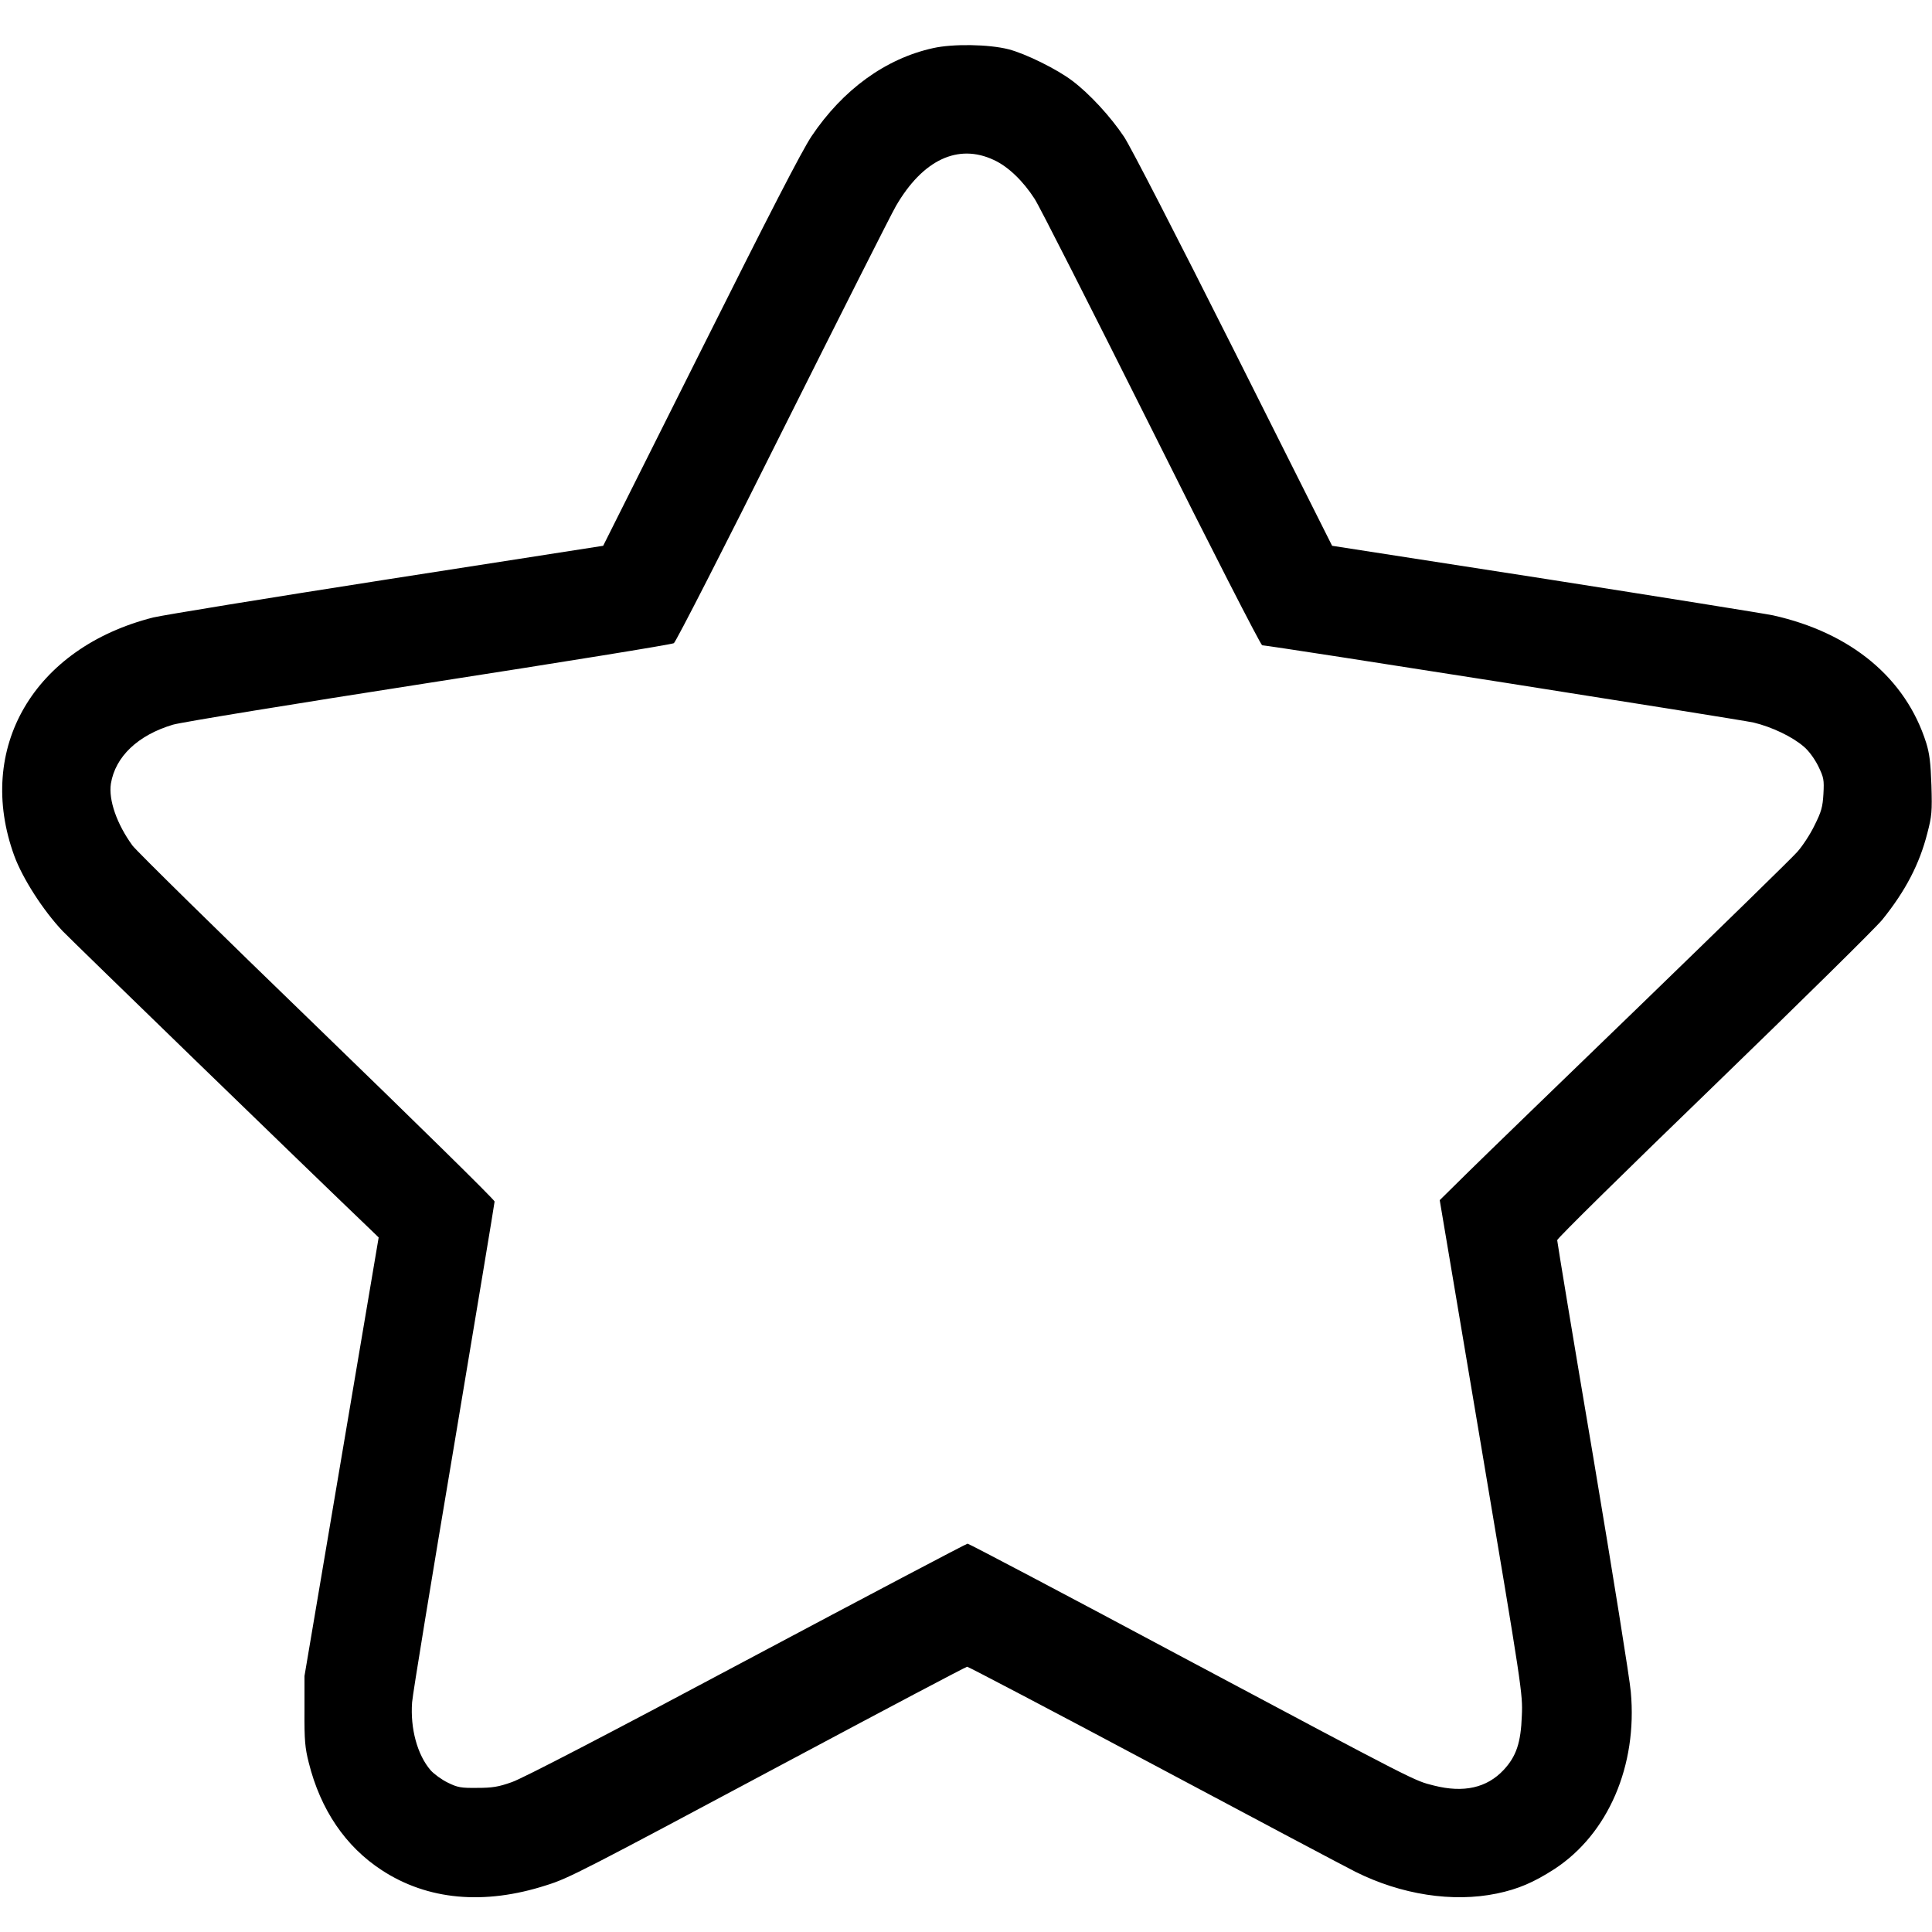 <svg version="1.0" xmlns="http://www.w3.org/2000/svg"
 width="100" height="100" viewBox="0 0 1000 1000"
 preserveAspectRatio="xMidYMid meet">

<g transform="translate(0,1000) scale(0.1,-0.1)"
fill="#000000" stroke="none">
<path d="M4830 9751 c-246 -54 -468 -215 -630 -457 -50 -75 -219 -403 -574
-1113 l-504 -1006 -1118 -174 c-616 -96 -1161 -185 -1211 -197 -619 -157 -922
-678 -719 -1234 43 -117 149 -282 250 -389 45 -47 1264 -1230 1604 -1555 l32
-31 -192 -1135 -192 -1135 0 -180 c-1 -154 3 -193 22 -268 61 -245 191 -435
378 -557 237 -155 530 -182 852 -78 116 36 181 70 1282 658 487 260 890 473
896 473 6 0 443 -229 970 -510 527 -281 995 -529 1039 -551 238 -119 504 -160
732 -113 111 23 192 58 299 127 278 182 430 535 395 917 -5 63 -93 611 -195
1219 -103 607 -186 1111 -186 1119 0 9 365 368 811 799 446 432 838 818 872
860 120 149 192 287 233 448 23 88 25 110 21 247 -4 118 -10 165 -27 220 -106
335 -389 570 -793 660 -43 9 -574 94 -1180 189 l-1102 171 -510 1016 c-293
583 -534 1052 -567 1101 -70 105 -180 224 -268 290 -79 60 -241 140 -330 163
-102 26 -288 29 -390 6z m314 -579 c74 -34 151 -108 211 -201 24 -36 295 -571
604 -1188 308 -618 567 -1123 574 -1123 34 0 2474 -384 2544 -400 95 -23 200
-73 260 -125 25 -21 55 -62 74 -100 29 -60 31 -70 27 -145 -4 -68 -11 -92 -46
-162 -22 -46 -63 -108 -89 -137 -26 -30 -388 -383 -803 -785 -415 -401 -821
-794 -902 -874 l-146 -144 215 -1276 c211 -1253 215 -1279 210 -1392 -5 -141
-29 -211 -94 -281 -87 -93 -207 -120 -361 -81 -105 27 -61 4 -1330 680 -589
315 -1077 572 -1084 572 -6 0 -520 -271 -1142 -602 -729 -389 -1161 -613
-1216 -632 -70 -25 -102 -30 -180 -30 -84 -1 -101 2 -152 27 -31 15 -71 44
-89 64 -69 80 -106 216 -96 352 3 42 101 639 217 1327 115 688 210 1257 210
1265 0 9 -413 414 -917 902 -505 488 -935 911 -957 940 -81 111 -125 236 -112
321 23 140 140 251 321 305 39 12 633 109 1322 216 689 107 1260 199 1271 206
10 6 263 500 561 1098 299 597 563 1121 588 1164 139 240 322 326 507 239z"/>
</g>
</svg>
